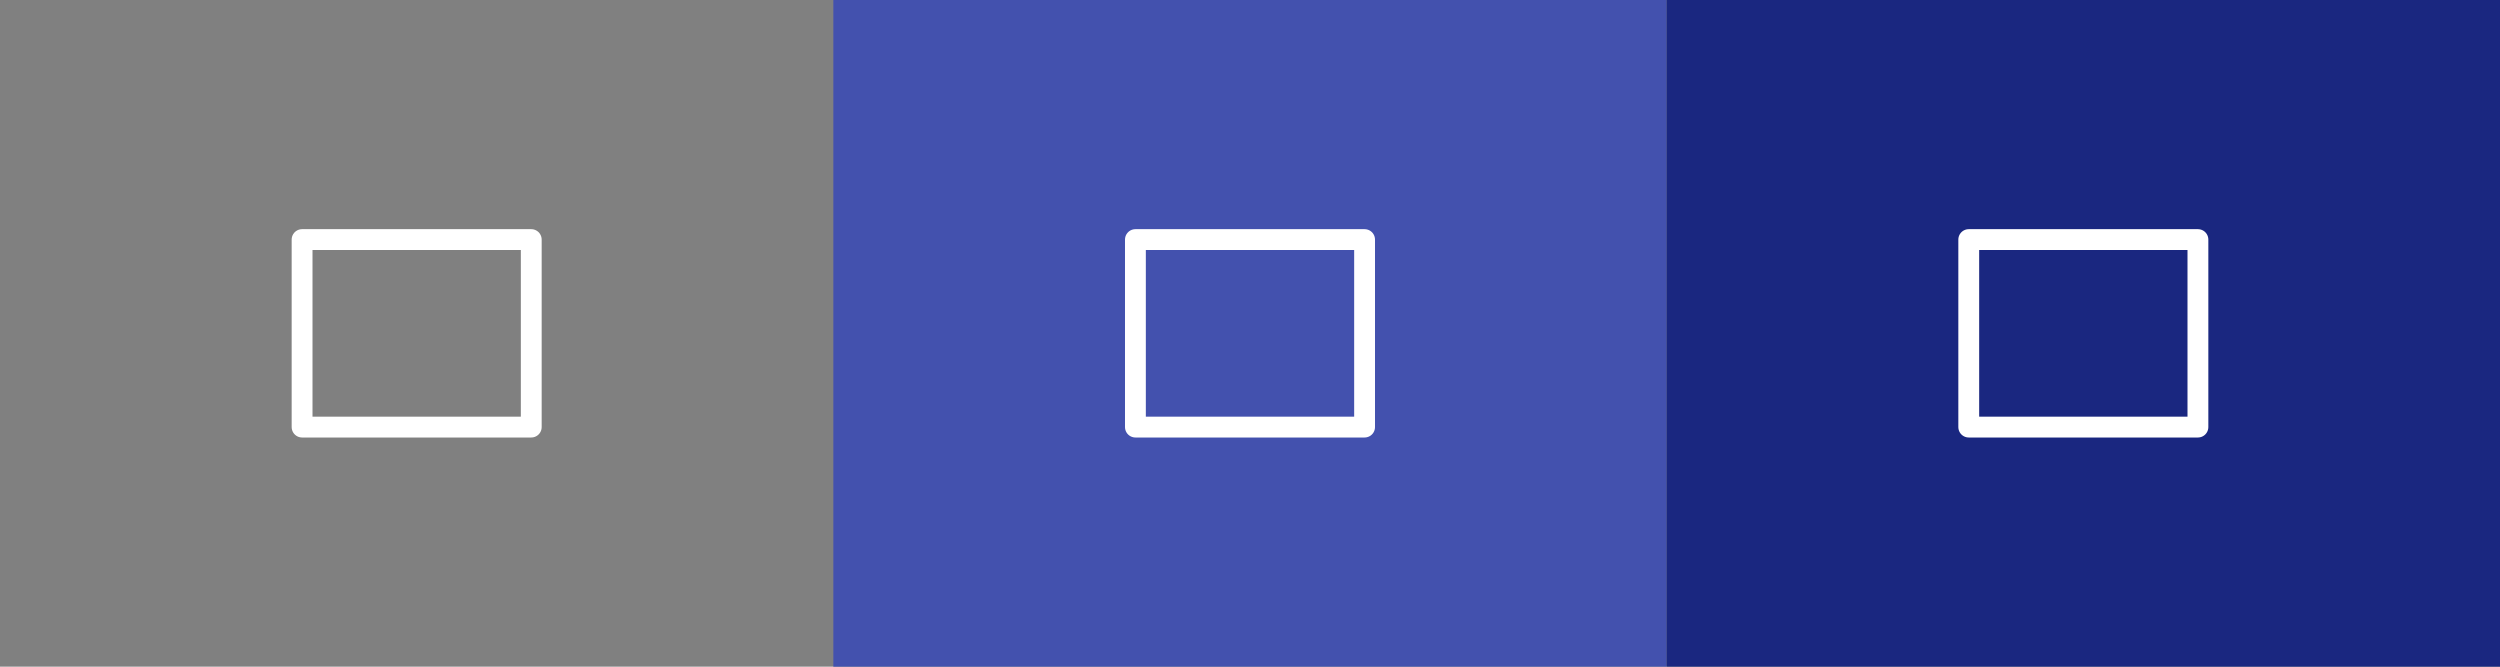 <svg width="120" height="32" viewBox="0 0 120 32" fill="none" xmlns="http://www.w3.org/2000/svg">
<rect x="0" y="0" width="120" height="32" fill="#808080" stroke="none"/>
<path d="M14.5 11.5H25.5V20.5H14.5V11.5Z" stroke="white" stroke-linecap="round" stroke-linejoin="round"/>
<rect width="40" height="32" transform="translate(40)" fill="#4351AE"/>
<path d="M54.5 11.5H65.5V20.5H54.5V11.5Z" stroke="white" stroke-linecap="round" stroke-linejoin="round"/>
<rect width="40" height="32" transform="translate(80)" fill="#1A2780"/>
<path d="M94.5 11.5H105.5V20.5H94.5V11.5Z" stroke="white" stroke-linecap="round" stroke-linejoin="round"/>
</svg>
